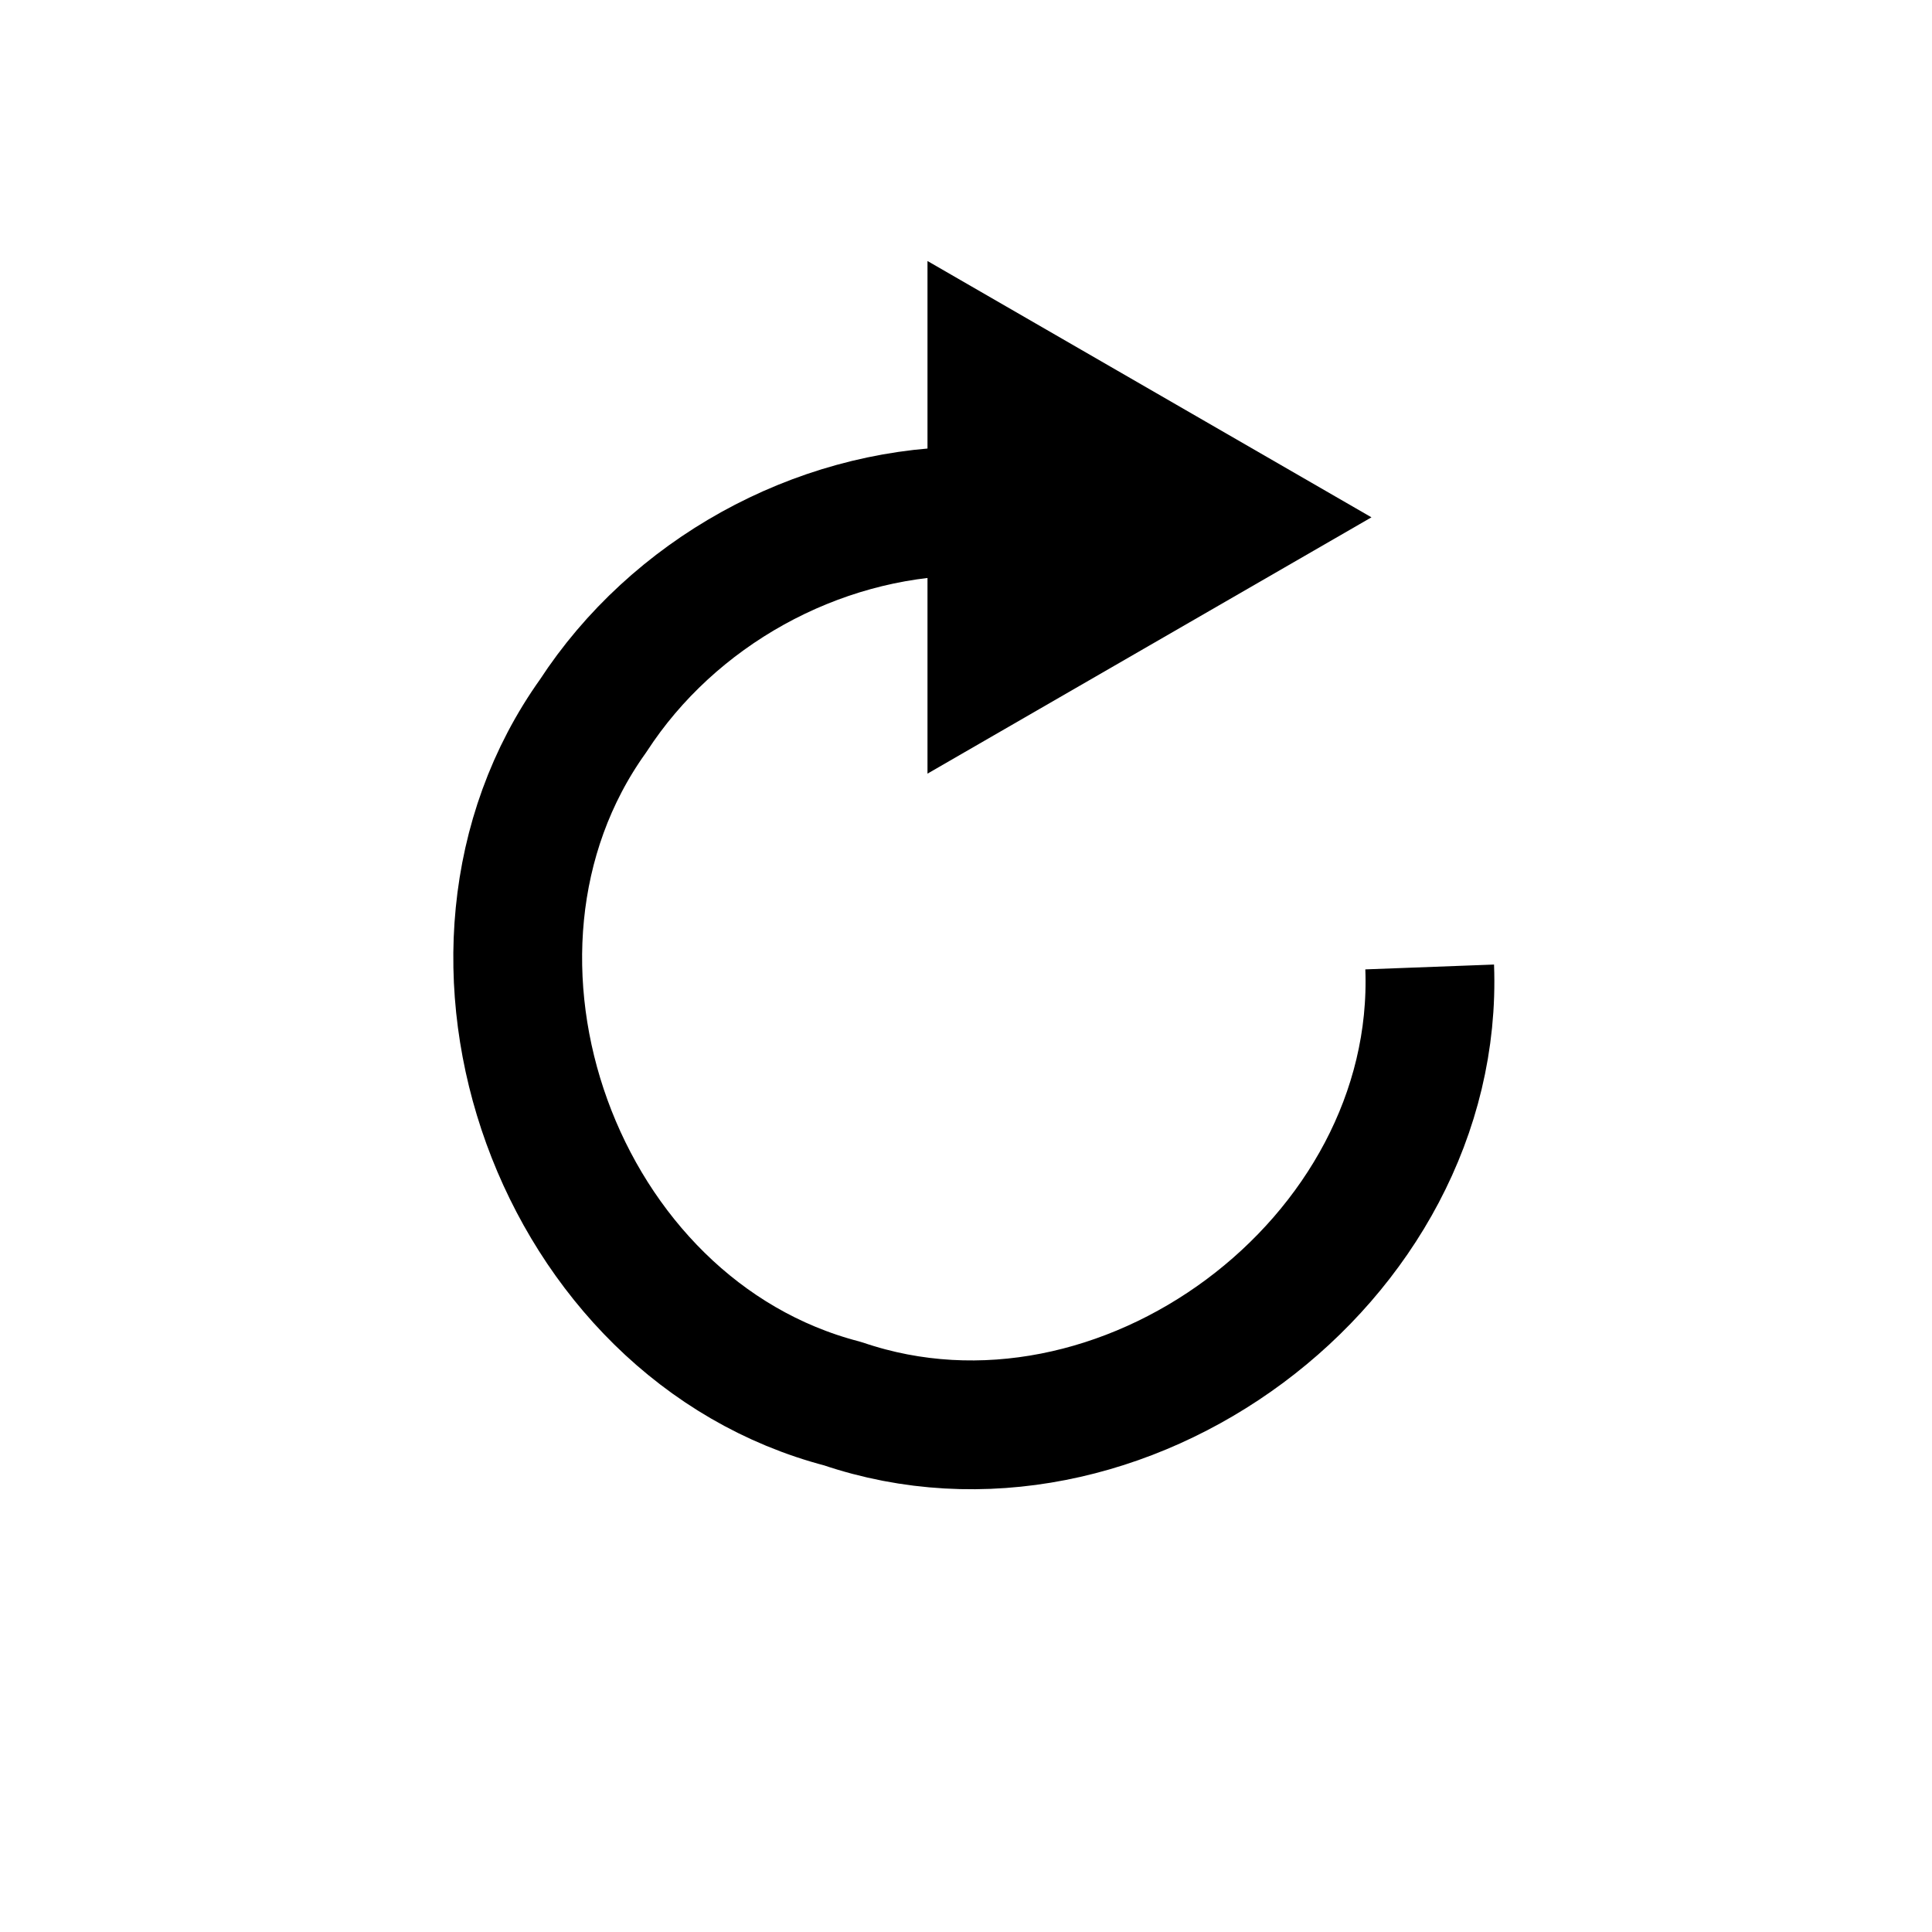 <?xml version="1.0" encoding="UTF-8"?>
<svg width="30" height="30" version="1.1" xmlns="http://www.w3.org/2000/svg">
 <path d="m22.2 15.015c0.172 4.569-4.795 8.253-9.116 6.781-4.421-1.149-6.532-6.963-3.874-10.68 1.243-1.912 3.451-3.137 5.731-3.179" fill="none" stroke="currentColor" stroke-linejoin="round" stroke-width="2"/>
 <path d="m14.402 12.013v-3.98-3.98l6.894 3.98-3.447 1.99z"/>
</svg>
